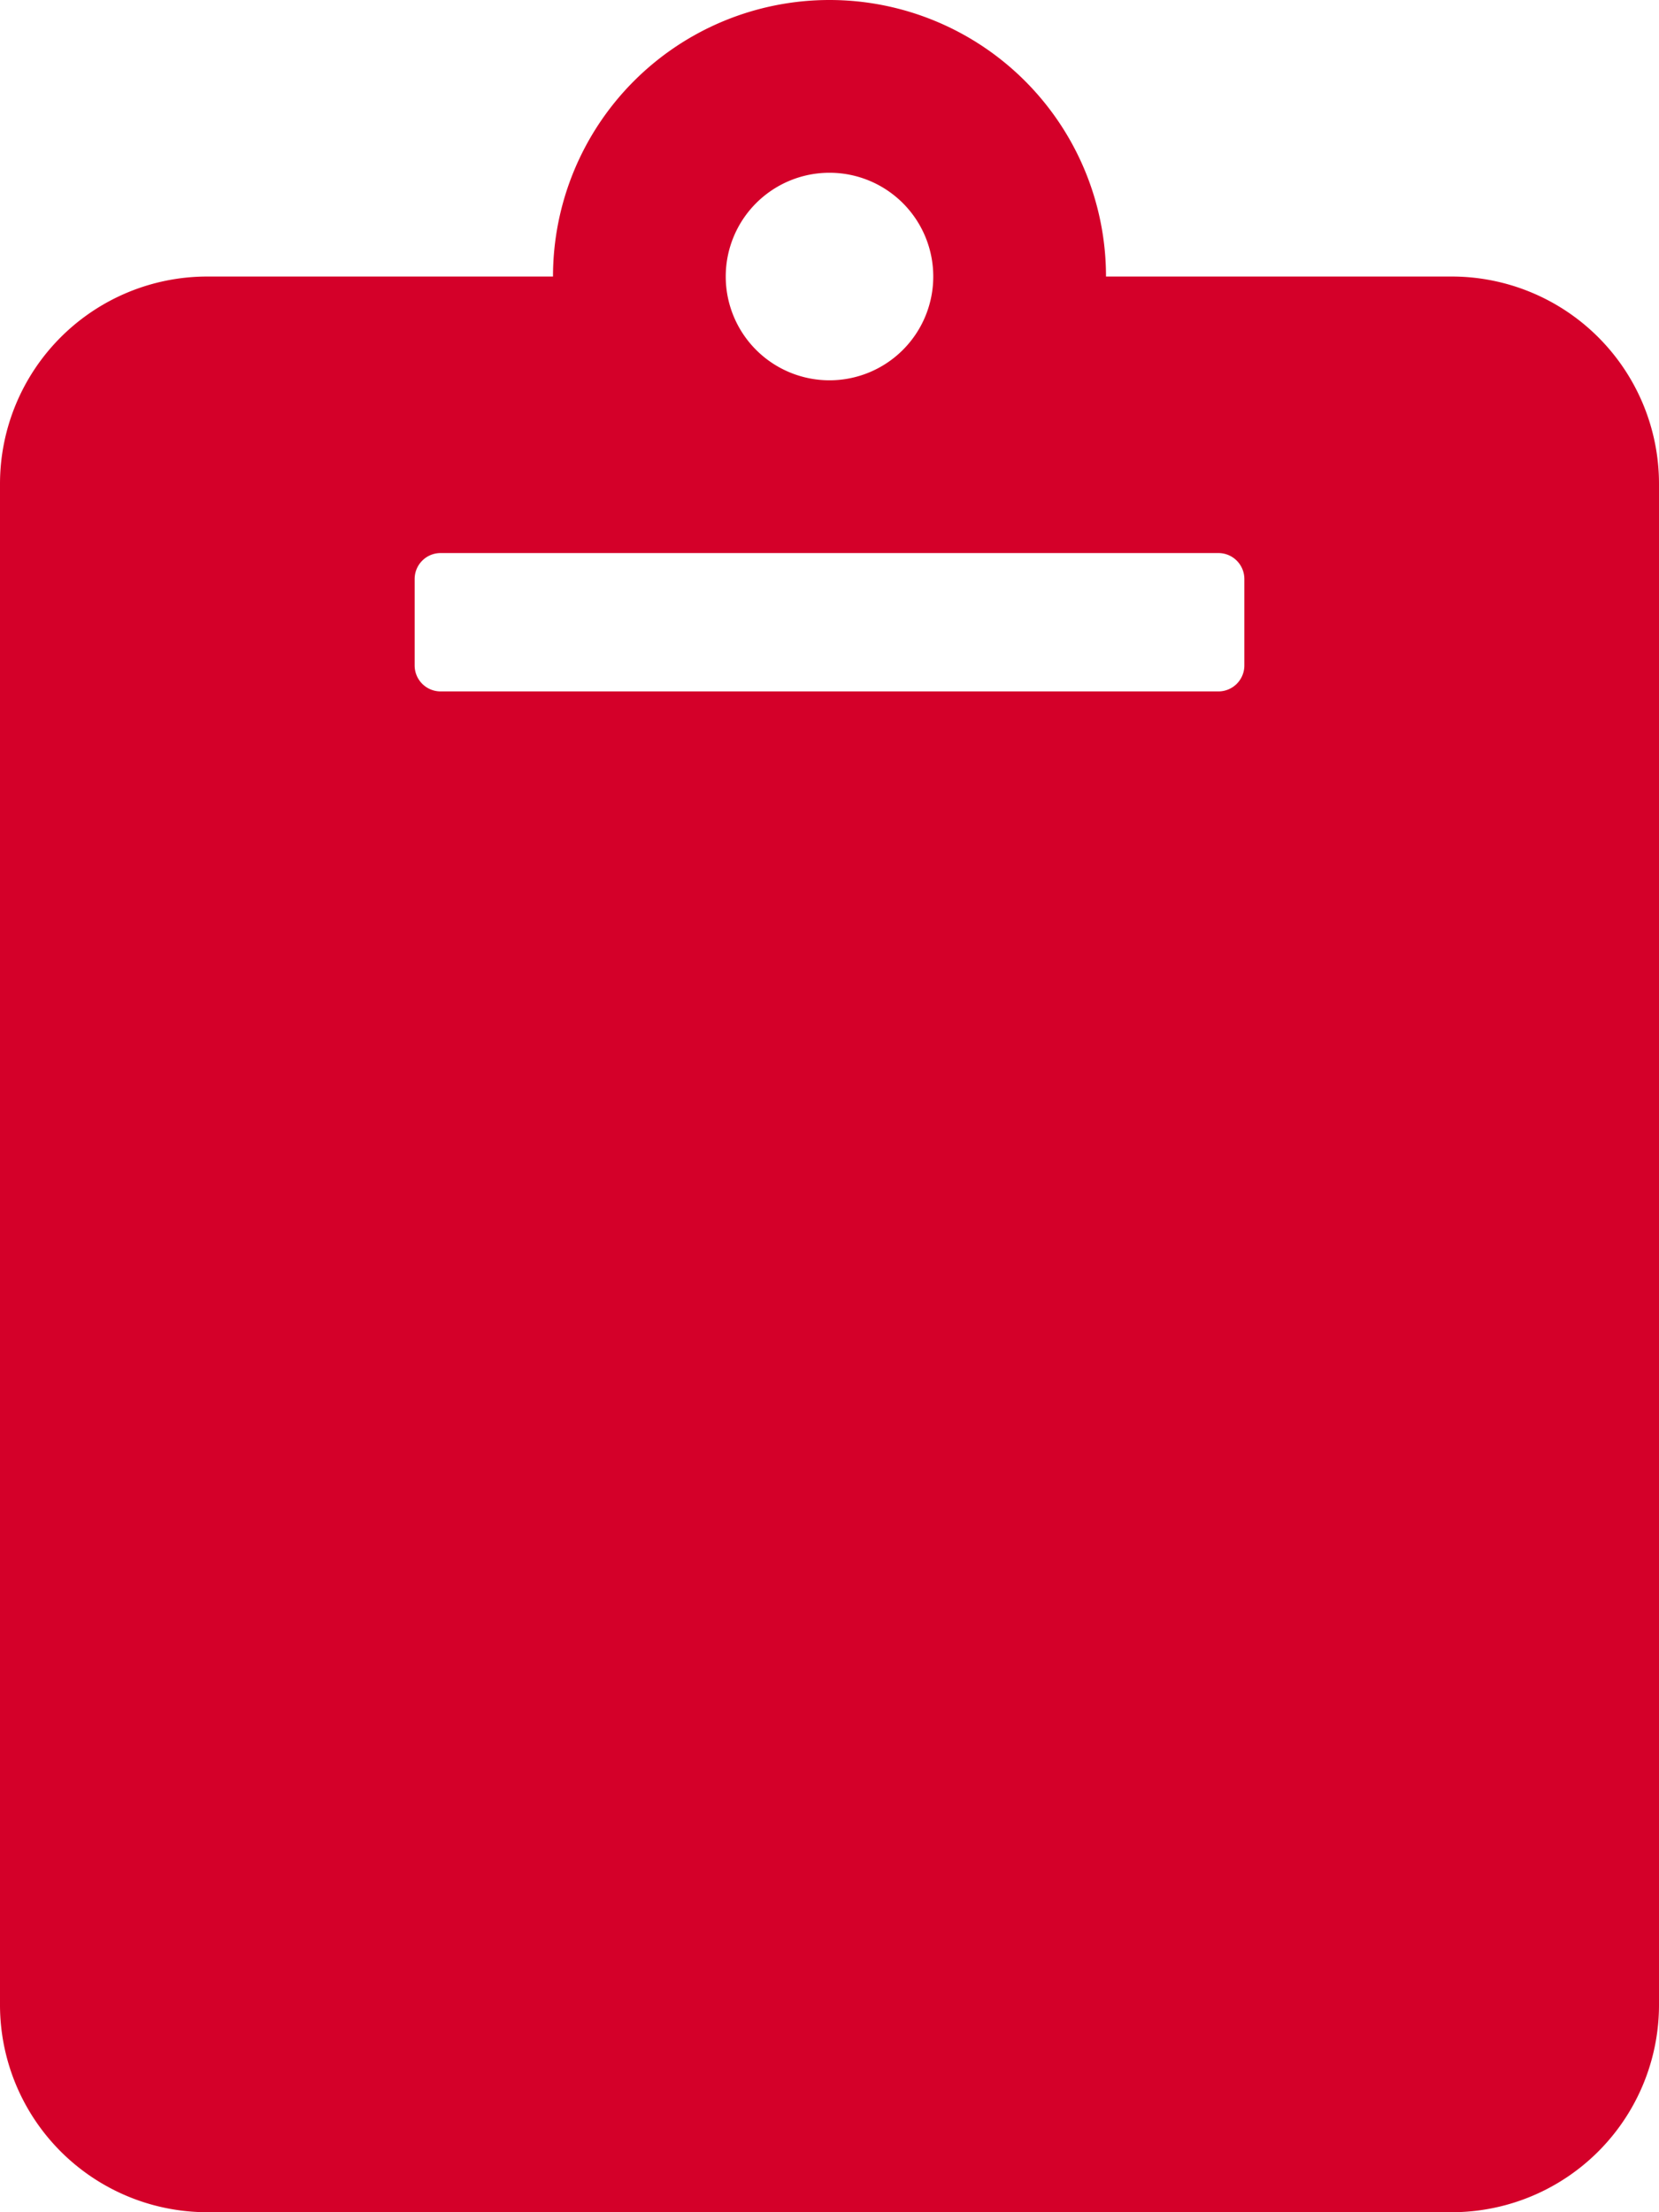 <svg xmlns="http://www.w3.org/2000/svg" width="8.25" height="11" viewBox="0 0 8.25 11">
  <defs>
    <style>
      .cls-1 {
        fill: #d40029;
      }
    </style>
  </defs>
  <path id="Icon_awesome-clipboard" data-name="Icon awesome-clipboard" class="cls-1" d="M8.25,2.406V9.969A1.031,1.031,0,0,1,7.219,11H1.031A1.031,1.031,0,0,1,0,9.969V2.406A1.031,1.031,0,0,1,1.031,1.375H2.75a1.375,1.375,0,0,1,2.75,0H7.219A1.031,1.031,0,0,1,8.25,2.406ZM4.125.859a.516.516,0,1,0,.516.516A.516.516,0,0,0,4.125.859M6.188,3.309v-.43a.129.129,0,0,0-.129-.129H2.191a.129.129,0,0,0-.129.129v.43a.129.129,0,0,0,.129.129H6.059A.129.129,0,0,0,6.188,3.309Z"/>
</svg>
